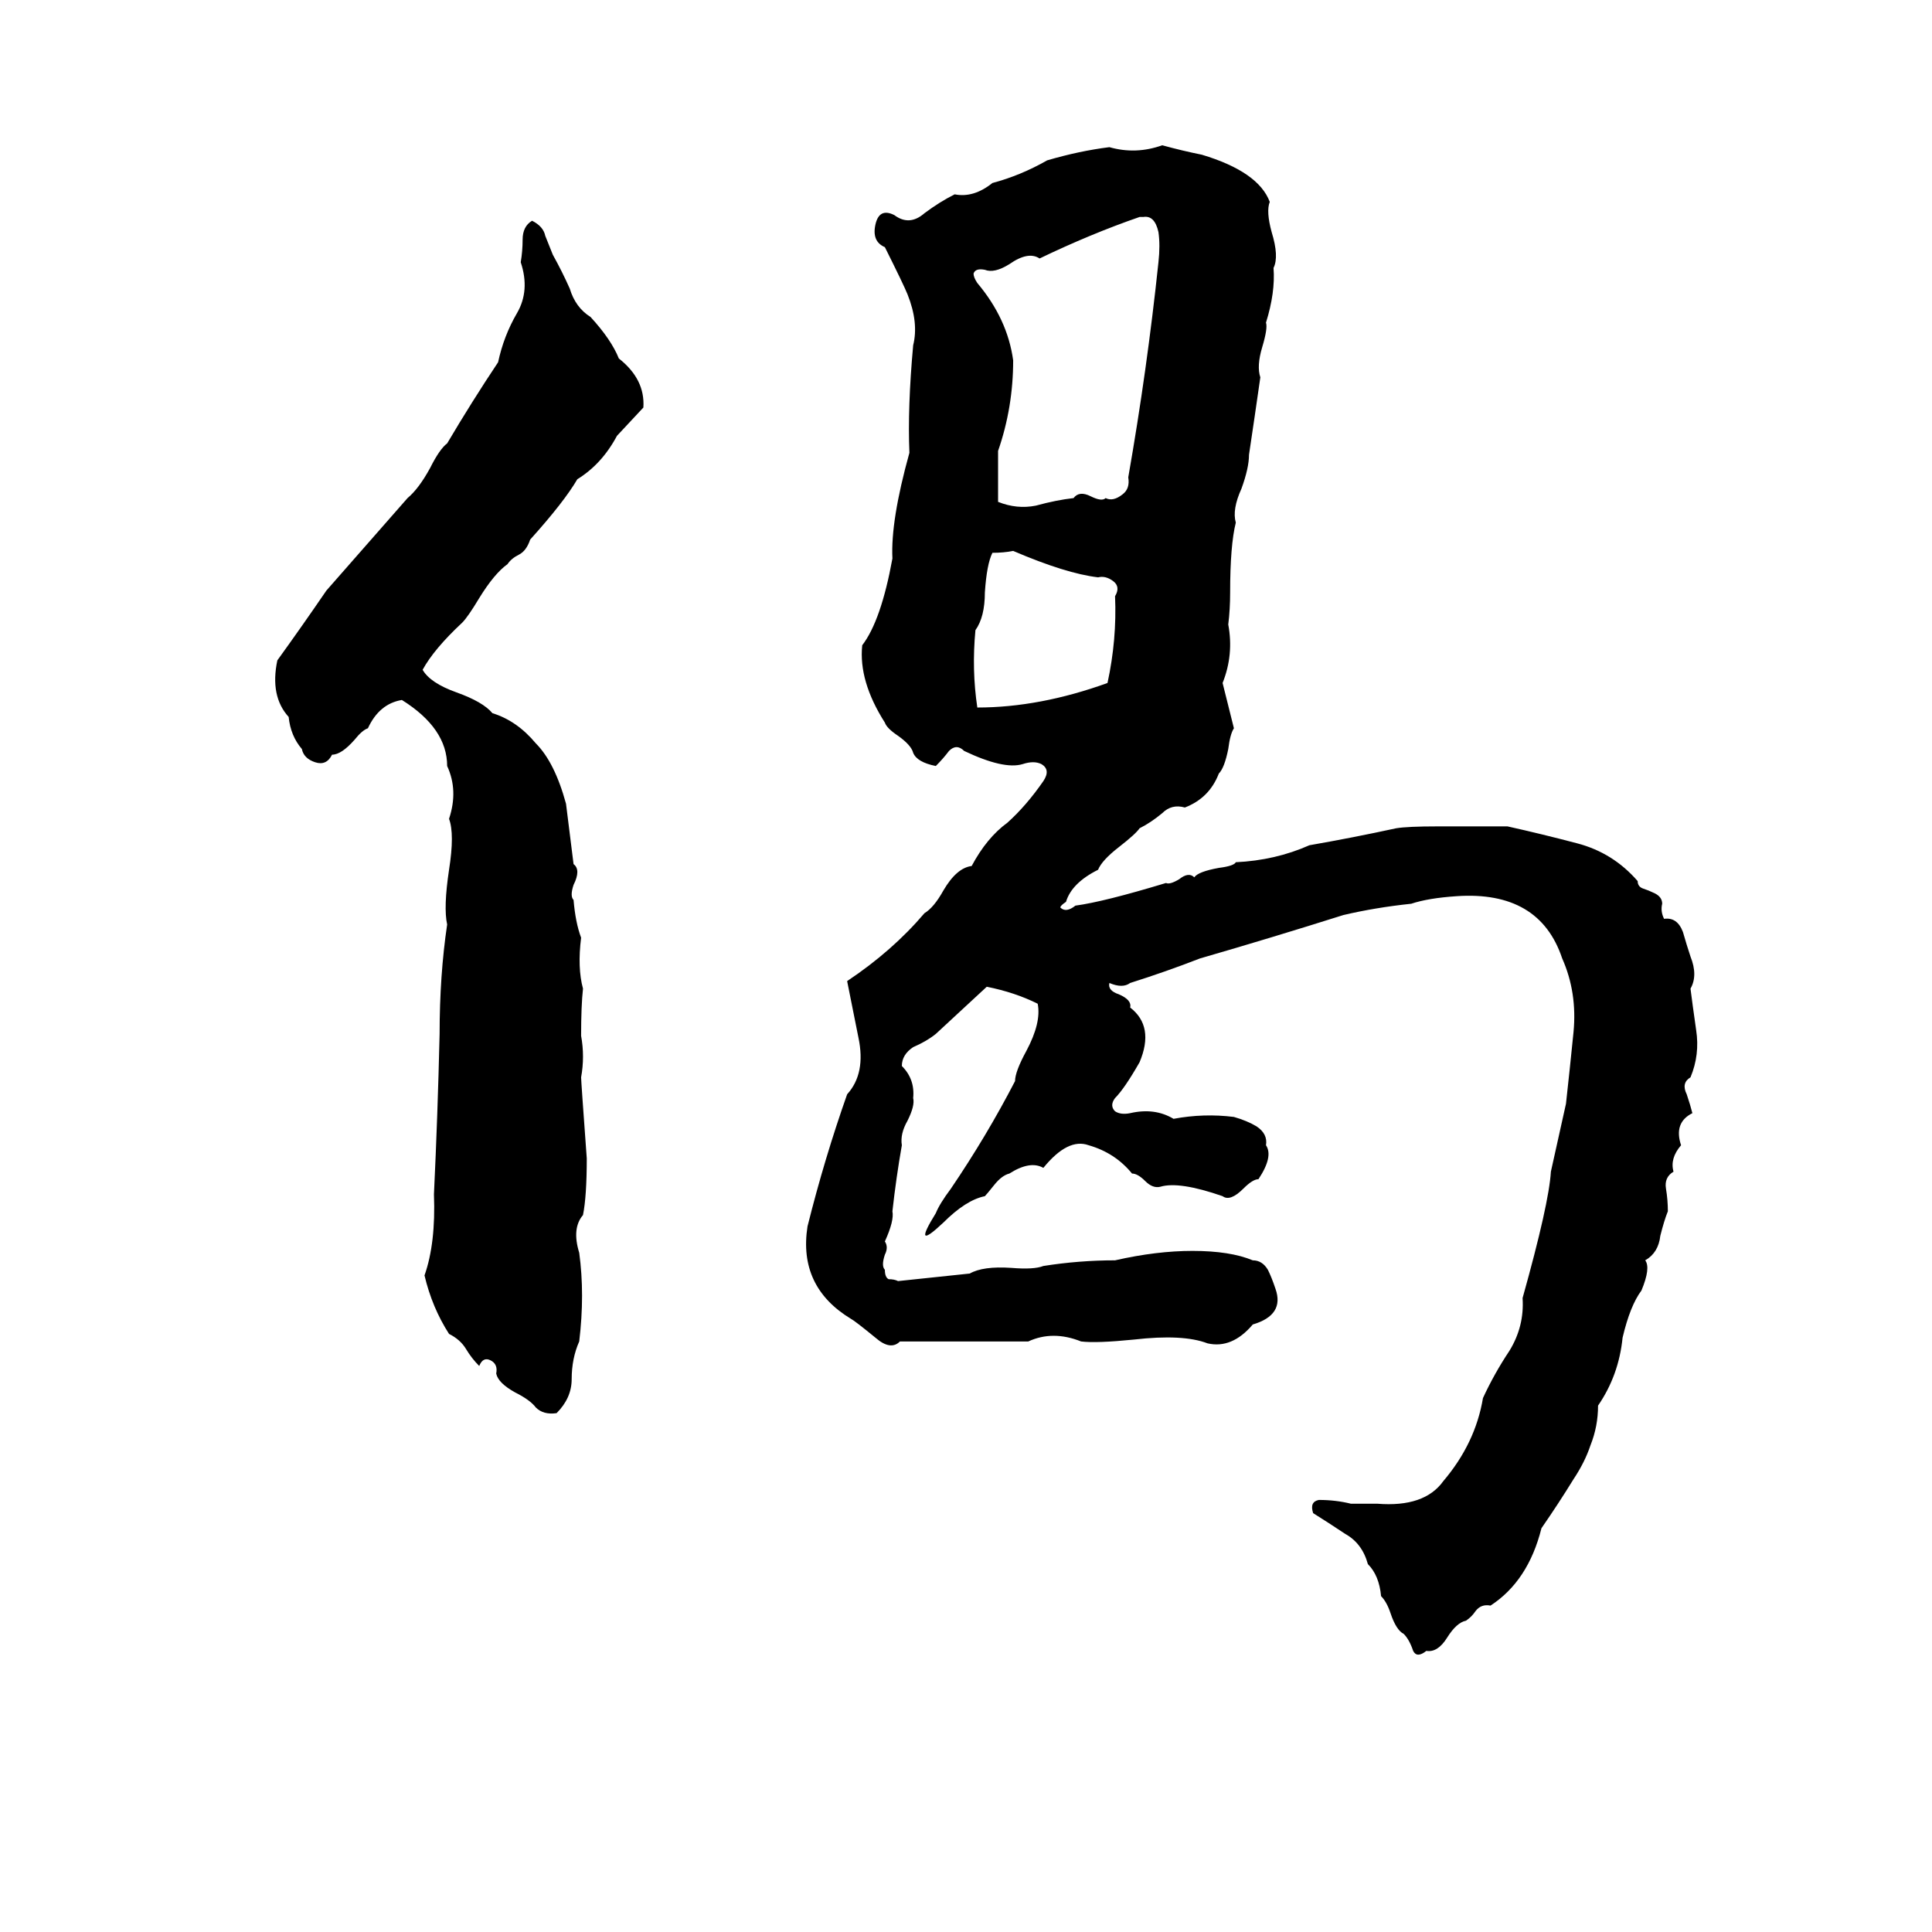 <svg xmlns="http://www.w3.org/2000/svg" viewBox="0 -800 1024 1024">
	<path fill="#000000" d="M616 -723Q627 -720 637 -718Q667 -709 673 -693Q671 -688 674 -677Q678 -664 675 -658Q676 -645 671 -629Q672 -626 669 -616Q666 -606 668 -600Q665 -579 662 -559Q662 -552 658 -541Q653 -530 655 -523Q652 -511 652 -486Q652 -477 651 -469Q654 -453 648 -438Q651 -426 654 -414Q652 -411 651 -403Q649 -393 646 -390Q641 -377 628 -372Q621 -374 616 -369Q610 -364 604 -361Q602 -358 593 -351Q584 -344 582 -339Q568 -332 565 -322Q562 -320 562 -319Q565 -316 570 -320Q585 -322 618 -332Q620 -331 625 -334Q630 -338 633 -335Q635 -338 646 -340Q654 -341 655 -343Q676 -344 694 -352Q717 -356 740 -361Q746 -362 762 -362Q781 -362 799 -362Q817 -358 836 -353Q855 -348 868 -333Q868 -330 871 -329Q874 -328 876 -327Q881 -325 881 -321Q880 -317 882 -313Q889 -314 892 -306Q894 -299 896 -293Q900 -283 896 -276Q897 -268 899 -254Q901 -241 896 -229Q891 -226 894 -220Q896 -214 897 -210Q887 -205 891 -193Q885 -186 887 -179Q882 -176 883 -170Q884 -164 884 -158Q882 -153 880 -145Q879 -136 872 -132Q875 -128 870 -116Q864 -108 860 -91Q858 -71 847 -55Q847 -44 843 -34Q840 -25 834 -16Q826 -3 817 10Q810 38 790 51Q785 50 782 54Q780 57 777 59Q772 60 767 68Q762 76 756 75Q751 79 749 75Q747 69 744 66Q740 64 737 55Q735 49 732 46Q731 35 725 29Q722 18 713 13Q704 7 696 2Q694 -4 699 -5Q708 -5 716 -3Q723 -3 730 -3Q755 -1 765 -15Q782 -35 786 -59Q792 -72 800 -84Q808 -97 807 -112Q821 -162 822 -179Q826 -197 830 -215Q832 -233 834 -253Q836 -274 828 -292Q816 -328 772 -325Q757 -324 748 -321Q729 -319 712 -315Q674 -303 636 -292Q618 -285 599 -279Q595 -276 588 -279Q587 -275 593 -273Q600 -270 599 -266Q612 -256 604 -237Q596 -223 591 -218Q588 -214 591 -211Q594 -209 599 -210Q612 -213 622 -207Q638 -210 654 -208Q661 -206 666 -203Q672 -199 671 -193Q675 -187 667 -175Q664 -175 659 -170Q652 -163 648 -166Q625 -174 615 -171Q611 -170 607 -174Q603 -178 600 -178Q591 -189 577 -193Q566 -197 553 -181Q546 -185 535 -178Q531 -177 527 -172Q523 -167 522 -166Q512 -164 500 -152Q483 -136 496 -157Q498 -162 504 -170Q523 -198 538 -227Q538 -232 544 -243Q552 -258 550 -268Q538 -274 523 -277L496 -252Q491 -248 484 -245Q478 -241 478 -235Q485 -228 484 -218Q485 -214 481 -206Q477 -199 478 -193Q475 -176 473 -158Q474 -153 469 -142Q471 -139 469 -135Q467 -129 469 -127Q469 -123 471 -122Q474 -122 476 -121Q495 -123 514 -125Q521 -129 536 -128Q548 -127 553 -129Q572 -132 591 -132Q613 -137 632 -137Q652 -137 664 -132Q669 -132 672 -127Q674 -123 676 -117Q681 -103 664 -98Q653 -85 640 -88Q627 -93 601 -90Q581 -88 573 -89Q558 -95 545 -89Q530 -89 515 -89Q496 -89 477 -89Q472 -84 464 -91Q453 -100 451 -101Q423 -118 428 -150Q437 -186 449 -220Q459 -231 455 -250Q452 -265 449 -280Q473 -296 490 -316Q495 -319 500 -328Q507 -340 515 -341Q523 -356 534 -364Q544 -373 553 -386Q557 -392 552 -395Q548 -397 542 -395Q532 -392 511 -402Q507 -406 503 -402Q500 -398 496 -394Q486 -396 484 -401Q483 -405 476 -410Q470 -414 469 -417Q455 -439 457 -458Q467 -471 473 -504Q472 -524 482 -560Q481 -584 484 -617Q487 -629 481 -644Q479 -649 469 -669Q462 -672 464 -681Q466 -690 474 -686Q482 -680 490 -687Q498 -693 506 -697Q516 -695 526 -703Q541 -707 555 -715Q572 -720 588 -722Q602 -718 616 -723ZM606 -685H604Q578 -676 551 -663Q545 -667 535 -660Q527 -655 522 -657Q517 -658 516 -655Q516 -653 518 -650Q534 -631 537 -609Q537 -584 529 -561Q529 -547 529 -534Q539 -530 549 -532Q560 -535 569 -536Q572 -540 578 -537Q584 -534 586 -536Q590 -534 595 -538Q599 -541 598 -547Q608 -604 614 -661Q615 -670 614 -677Q612 -686 606 -685ZM282 -683Q288 -680 289 -675Q291 -670 293 -665Q298 -656 302 -647Q305 -637 313 -632Q324 -620 328 -610Q342 -599 341 -584L327 -569Q319 -554 306 -546Q299 -534 281 -514Q279 -508 275 -506Q271 -504 269 -501Q262 -496 254 -483Q248 -473 245 -470Q230 -456 224 -445Q228 -438 242 -433Q256 -428 261 -422Q274 -418 284 -406Q294 -396 300 -374Q302 -358 304 -342Q308 -339 304 -331Q302 -325 304 -323Q305 -311 308 -303Q306 -287 309 -276Q308 -267 308 -251Q310 -240 308 -229Q308 -227 311 -186Q311 -166 309 -156Q303 -149 307 -136Q310 -114 307 -89Q303 -80 303 -69Q303 -59 295 -51Q288 -50 284 -54Q281 -58 273 -62Q264 -67 263 -72Q264 -77 260 -79Q256 -81 254 -76Q250 -80 247 -85Q244 -90 238 -93Q229 -107 225 -124Q231 -141 230 -167Q232 -209 233 -252Q233 -283 237 -310Q235 -319 238 -339Q241 -358 238 -366Q243 -381 237 -394Q237 -414 213 -429Q201 -427 195 -414Q192 -413 188 -408Q181 -400 176 -400Q173 -394 167 -396Q161 -398 160 -403Q154 -410 153 -420Q143 -431 147 -450Q160 -468 173 -487L216 -536Q222 -541 228 -552Q233 -562 237 -565Q250 -587 264 -608Q267 -622 274 -634Q281 -646 276 -661Q277 -667 277 -673Q277 -680 282 -683ZM526 -507Q523 -501 522 -486Q522 -473 517 -466Q515 -445 518 -425Q551 -425 587 -438Q592 -461 591 -484Q594 -489 590 -492Q586 -495 582 -494Q565 -496 537 -508Q532 -507 526 -507Z"/>
</svg>